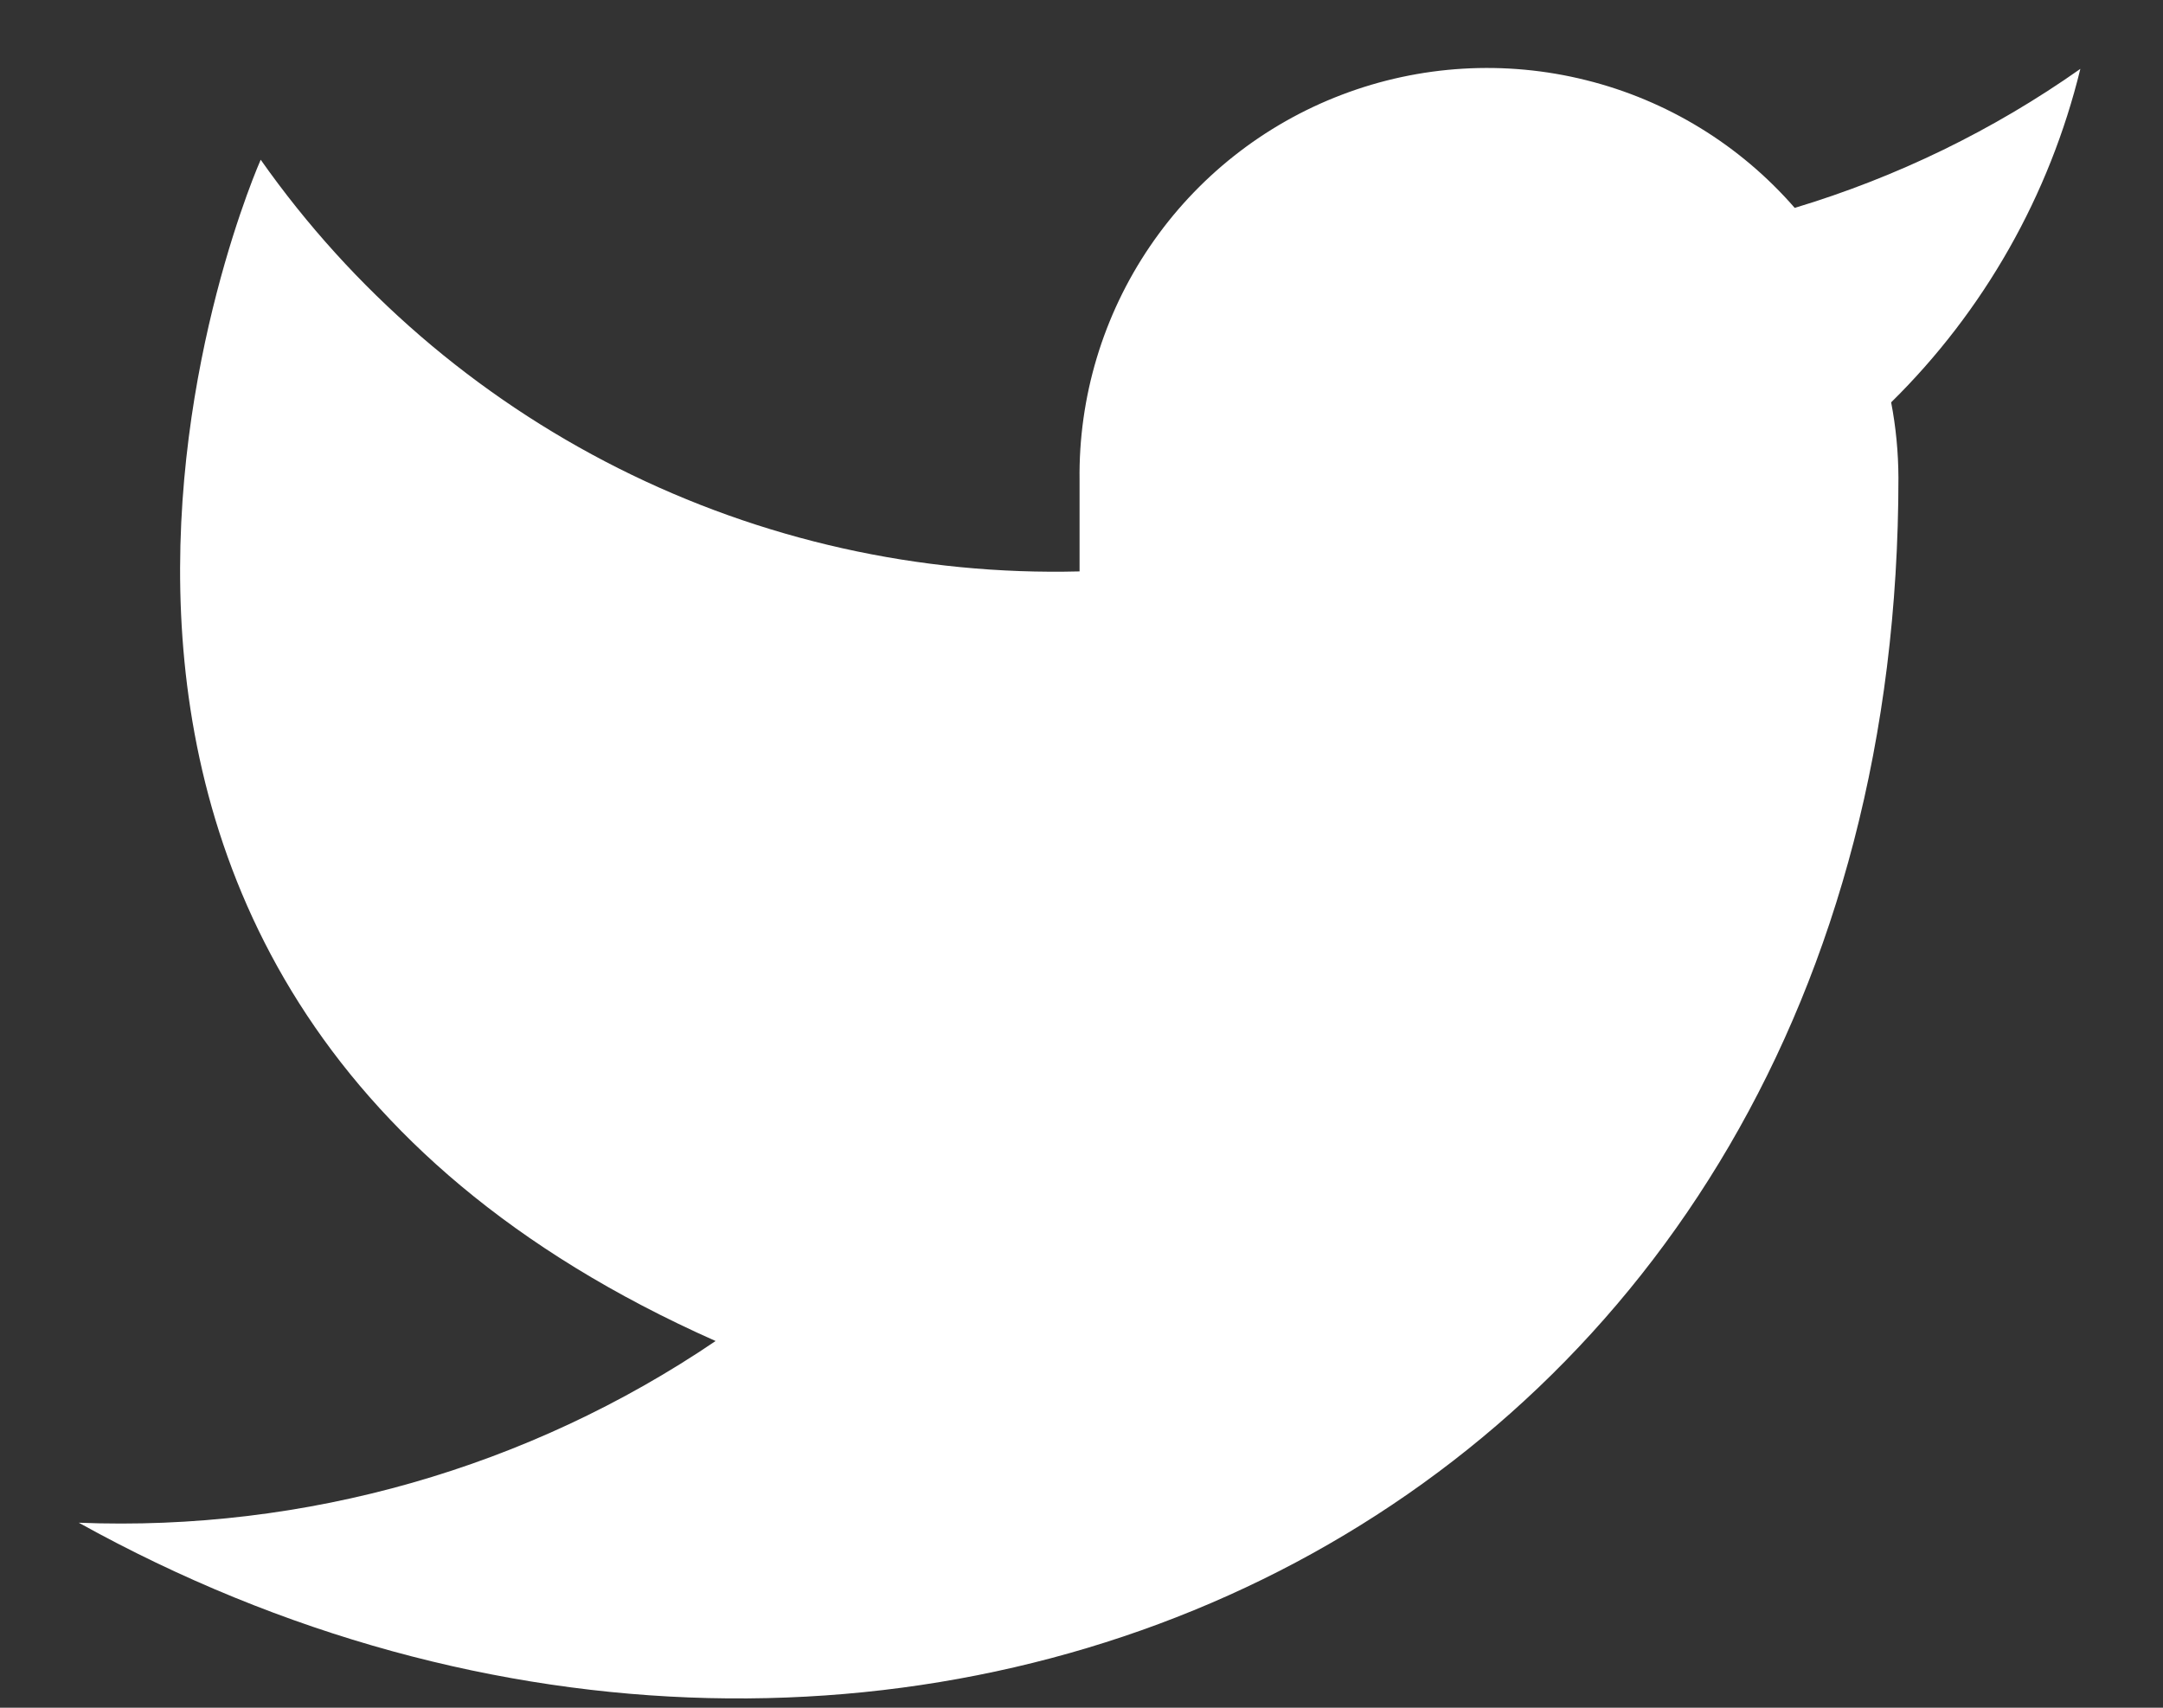 <svg width="19" height="15" viewBox="0 0 19 15" fill="none" xmlns="http://www.w3.org/2000/svg">
<rect x="0" y="0" width="19" height="15" fill="#333333" stroke="none"/>
<path d="M18.274 0.605C17.509 1.144 16.662 1.556 15.765 1.826C15.284 1.273 14.644 0.881 13.932 0.704C13.221 0.526 12.472 0.571 11.787 0.832C11.101 1.093 10.513 1.558 10.101 2.164C9.689 2.77 9.473 3.488 9.483 4.22V5.019C8.079 5.055 6.687 4.744 5.432 4.113C4.177 3.482 3.098 2.551 2.29 1.403C2.29 1.403 -0.907 8.586 6.286 11.779C4.64 12.895 2.68 13.454 0.692 13.375C7.885 17.366 16.676 13.375 16.676 4.196C16.675 3.974 16.654 3.752 16.612 3.534C17.428 2.731 18.003 1.716 18.274 0.605Z" fill="white"/>
</svg>
